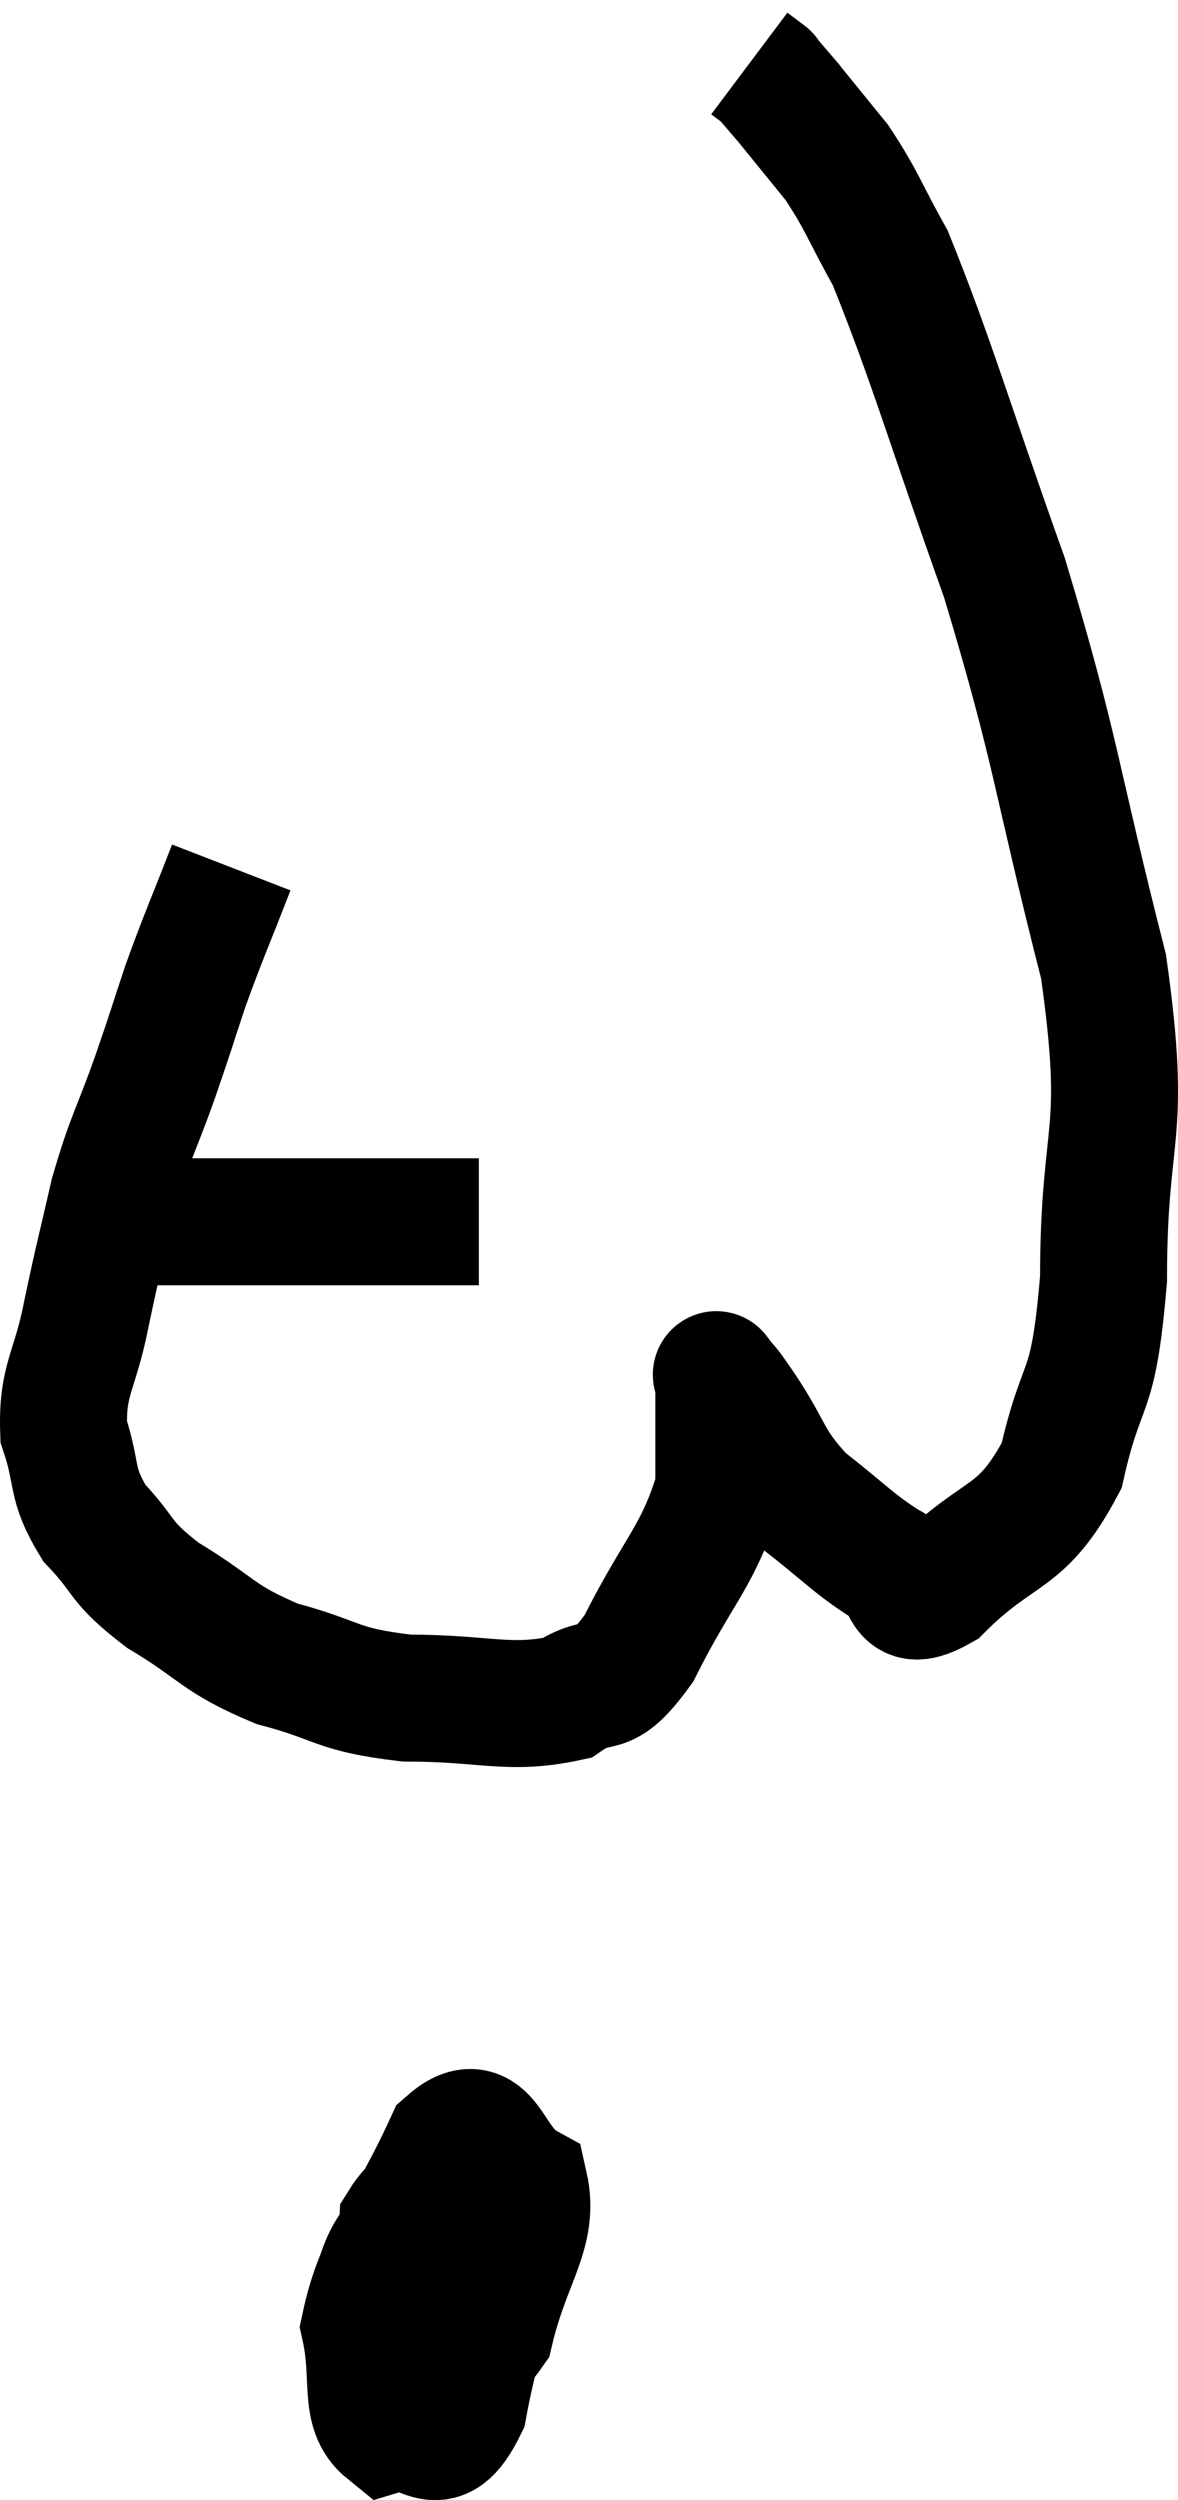 <svg xmlns="http://www.w3.org/2000/svg" viewBox="12.497 4.22 18.556 39.37" width="18.556" height="39.37"><path d="M 13.5 23.46 C 14.58 23.46, 14.61 23.46, 15.66 23.46 C 16.68 23.46, 16.935 23.46, 17.7 23.46 C 18.21 23.46, 18.135 23.46, 18.72 23.46 C 19.38 23.46, 19.71 23.46, 20.04 23.46 L 20.04 23.46" fill="none" stroke="black" stroke-width="2"></path><path d="M 16.14 17.88 C 15.78 18.81, 15.72 18.915, 15.42 19.74 C 15.18 20.46, 15.225 20.355, 14.94 21.18 C 14.61 22.11, 14.55 22.11, 14.28 23.04 C 14.07 23.97, 14.055 23.97, 13.86 24.9 C 13.68 25.83, 13.47 25.935, 13.5 26.76 C 13.74 27.48, 13.59 27.555, 13.98 28.2 C 14.52 28.77, 14.34 28.785, 15.06 29.34 C 15.96 29.88, 15.9 30.015, 16.86 30.42 C 17.88 30.69, 17.76 30.825, 18.9 30.96 C 20.16 30.96, 20.505 31.155, 21.42 30.96 C 21.99 30.57, 21.96 31.005, 22.56 30.18 C 23.19 28.92, 23.505 28.725, 23.82 27.66 C 23.82 26.79, 23.82 26.355, 23.82 25.92 C 23.82 25.92, 23.82 25.92, 23.82 25.92 C 23.82 25.92, 23.73 25.8, 23.82 25.92 C 24 26.16, 23.85 25.92, 24.18 26.4 C 24.66 27.12, 24.57 27.225, 25.14 27.84 C 25.8 28.35, 25.92 28.515, 26.46 28.86 C 26.88 29.04, 26.61 29.61, 27.3 29.22 C 28.26 28.26, 28.575 28.515, 29.22 27.3 C 29.55 25.83, 29.715 26.325, 29.88 24.36 C 29.88 21.9, 30.27 22.2, 29.88 19.44 C 29.1 16.38, 29.16 16.11, 28.32 13.32 C 27.42 10.8, 27.18 9.915, 26.52 8.28 C 26.1 7.53, 26.085 7.395, 25.68 6.78 C 25.29 6.3, 25.095 6.06, 24.9 5.82 C 24.9 5.82, 24.99 5.925, 24.9 5.82 C 24.72 5.61, 24.63 5.505, 24.54 5.4 C 24.54 5.4, 24.6 5.445, 24.54 5.4 L 24.3 5.22" fill="none" stroke="black" stroke-width="2"></path><path d="M 19.56 38.76 C 19.02 39.42, 18.705 39.36, 18.48 40.08 C 18.57 40.86, 18.225 41.43, 18.66 41.64 C 19.44 41.28, 19.695 41.67, 20.22 40.92 C 20.49 39.78, 20.925 39.375, 20.76 38.64 C 20.16 38.31, 20.19 37.425, 19.56 37.98 C 18.9 39.42, 18.48 39.735, 18.24 40.86 C 18.42 41.67, 18.21 42.165, 18.6 42.48 C 19.2 42.3, 19.35 43.035, 19.8 42.12 C 20.1 40.47, 20.64 39.54, 20.4 38.82 C 19.62 39.03, 19.26 38.565, 18.84 39.24 C 18.78 40.38, 18.51 40.785, 18.72 41.52 C 19.2 41.85, 19.35 42.39, 19.68 42.18 L 20.04 40.68" fill="none" stroke="black" stroke-width="2"></path></svg>
